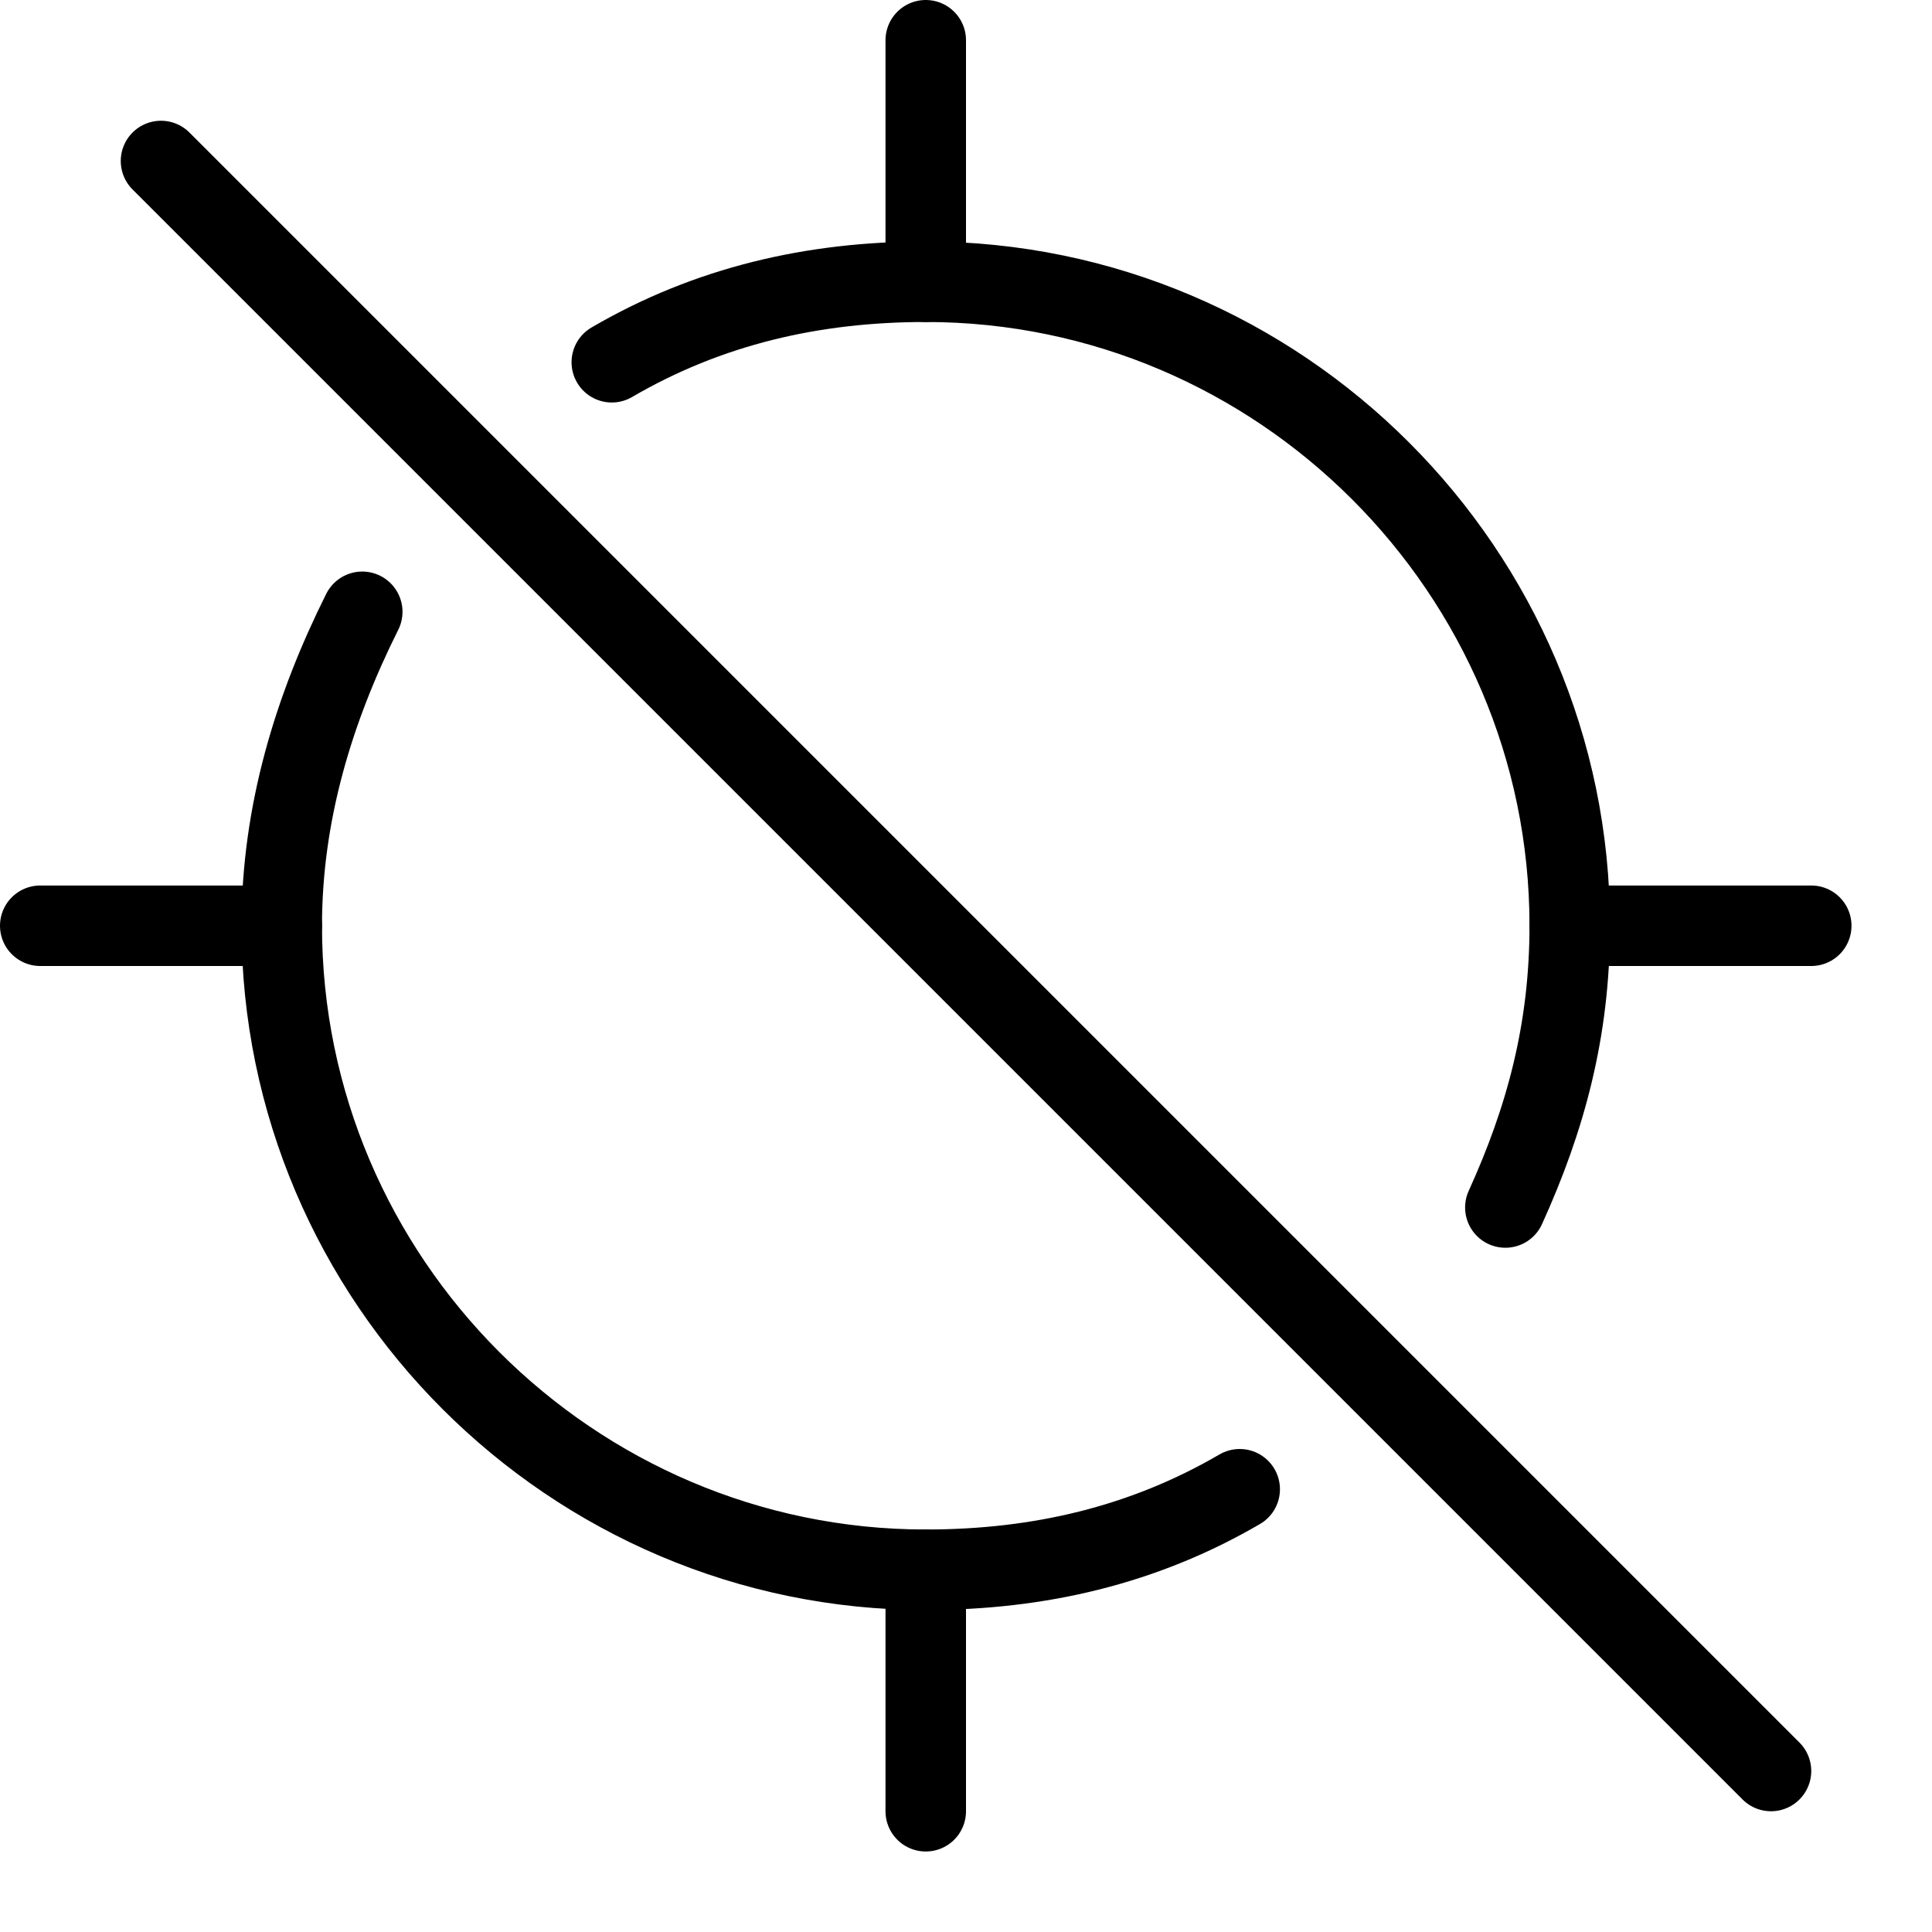 <?xml version="1.0" encoding="utf-8"?>
<!-- Generator: Adobe Illustrator 19.2.0, SVG Export Plug-In . SVG Version: 6.00 Build 0)  -->
<svg version="1.1" id="Layer_1" xmlns="http://www.w3.org/2000/svg" xmlns:xlink="http://www.w3.org/1999/xlink" x="0px" y="0px"
	 viewBox="0 0 24 24" style="enable-background:new 0 0 24 24;" xml:space="preserve">
<style type="text/css">
	.st0{display:none;}
	.st1{display:inline;}
	.st2{fill:none;stroke:#000000;stroke-linecap:round;stroke-linejoin:round;stroke-miterlimit:10;}
</style>
<g id="Filled_Icons" class="st0">
	<g class="st1">
		<g>
			<path d="M8.7,5.8C9.7,5.3,10.8,5,12,5c3.9,0,7,3.1,7,7c0,1.2-0.3,2.3-0.8,3.3l1.5,1.5c0.7-1.1,1.2-2.4,1.3-3.8h2c0.6,0,1-0.4,1-1
				s-0.4-1-1-1h-2c-0.5-4.2-3.8-7.5-7.9-8V1c0-0.6-0.4-1-1-1s-1,0.4-1,1v2C9.6,3.2,8.4,3.7,7.2,4.4L8.7,5.8z"/>
			<path d="M15.3,18.2c-1,0.5-2.1,0.8-3.3,0.8c-3.9,0-7-3.1-7-7c0-1.2,0.3-2.3,0.8-3.3L4.4,7.2C3.7,8.3,3.2,9.6,3.1,11H1
				c-0.6,0-1,0.4-1,1s0.4,1,1,1h2c0.5,4.2,3.8,7.5,7.9,7.9v2c0,0.6,0.4,1,1,1s1-0.4,1-1v-2c1.4-0.2,2.7-0.6,3.8-1.3L15.3,18.2z"/>
		</g>
		<g>
			<path d="M22,23c-0.3,0-0.5-0.1-0.7-0.3l-20-20c-0.4-0.4-0.4-1,0-1.4s1-0.4,1.4,0l20,20c0.4,0.4,0.4,1,0,1.4
				C22.5,22.9,22.2,23,22,23z"/>
		</g>
	</g>
</g>
<g id="Outline_Icons">
	<g>
		<path class="st2" d="M15.4,18.5c-1.2,0.7-2.5,1-3.9,1c-4.4,0-8-3.6-8-8c0-1.4,0.4-2.7,1-3.9"/>
		<path class="st2" d="M7.6,4.5c1.2-0.7,2.5-1,3.9-1c4.4,0,8,3.6,8,8c0,1.3-0.3,2.4-0.8,3.5"/>
		<line class="st2" x1="11.5" y1="0.5" x2="11.5" y2="3.5"/>
		<line class="st2" x1="11.5" y1="19.5" x2="11.5" y2="22.5"/>
		<line class="st2" x1="22.5" y1="11.5" x2="19.5" y2="11.5"/>
		<line class="st2" x1="3.5" y1="11.5" x2="0.5" y2="11.5"/>
		<line class="st2" x1="2" y1="2" x2="22" y2="22"/>
	</g>
</g>
</svg>
